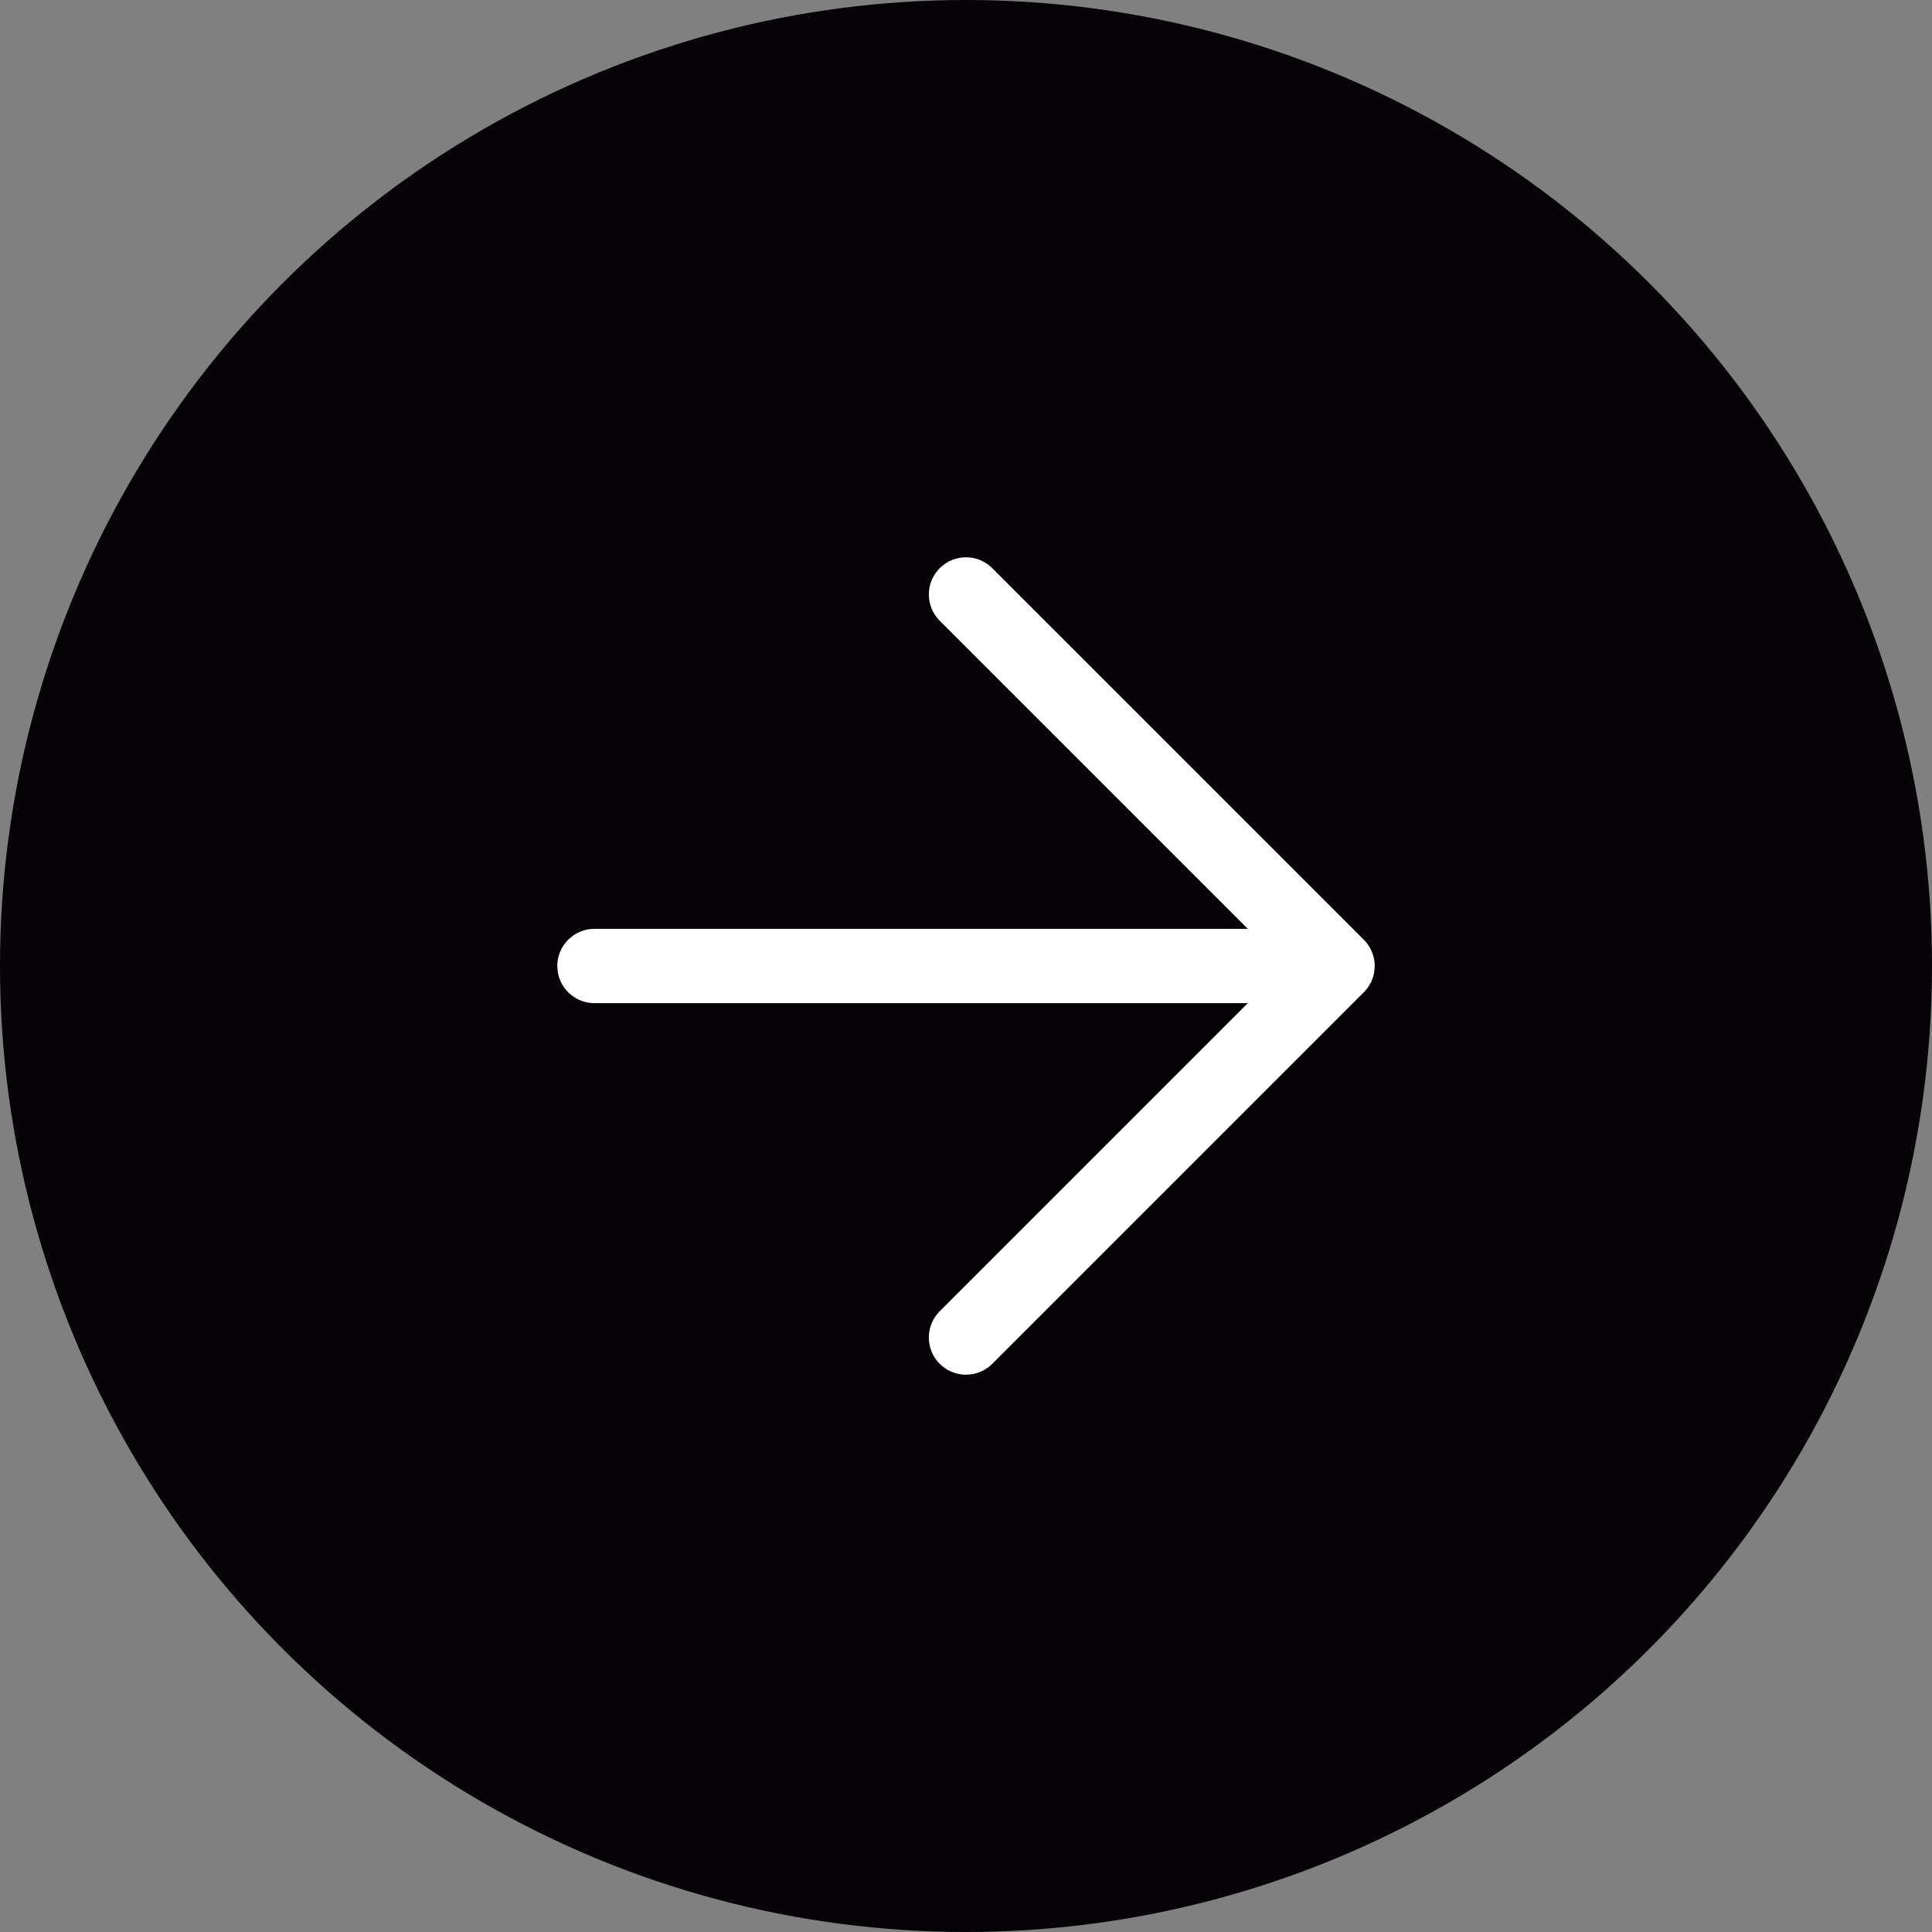 <svg width="52" height="52" viewBox="0 0 52 52" fill="none" xmlns="http://www.w3.org/2000/svg">
<rect x="0" y="0" width="52" height="52" fill="#808080" stroke="none"/>
<circle cx="26" cy="26" r="26" fill="#050306"/>
<path d="M36 26L26 16M36 26H16M36 26L26 36" stroke="white" stroke-width="2" stroke-linecap="round" stroke-linejoin="round"/>
</svg>
